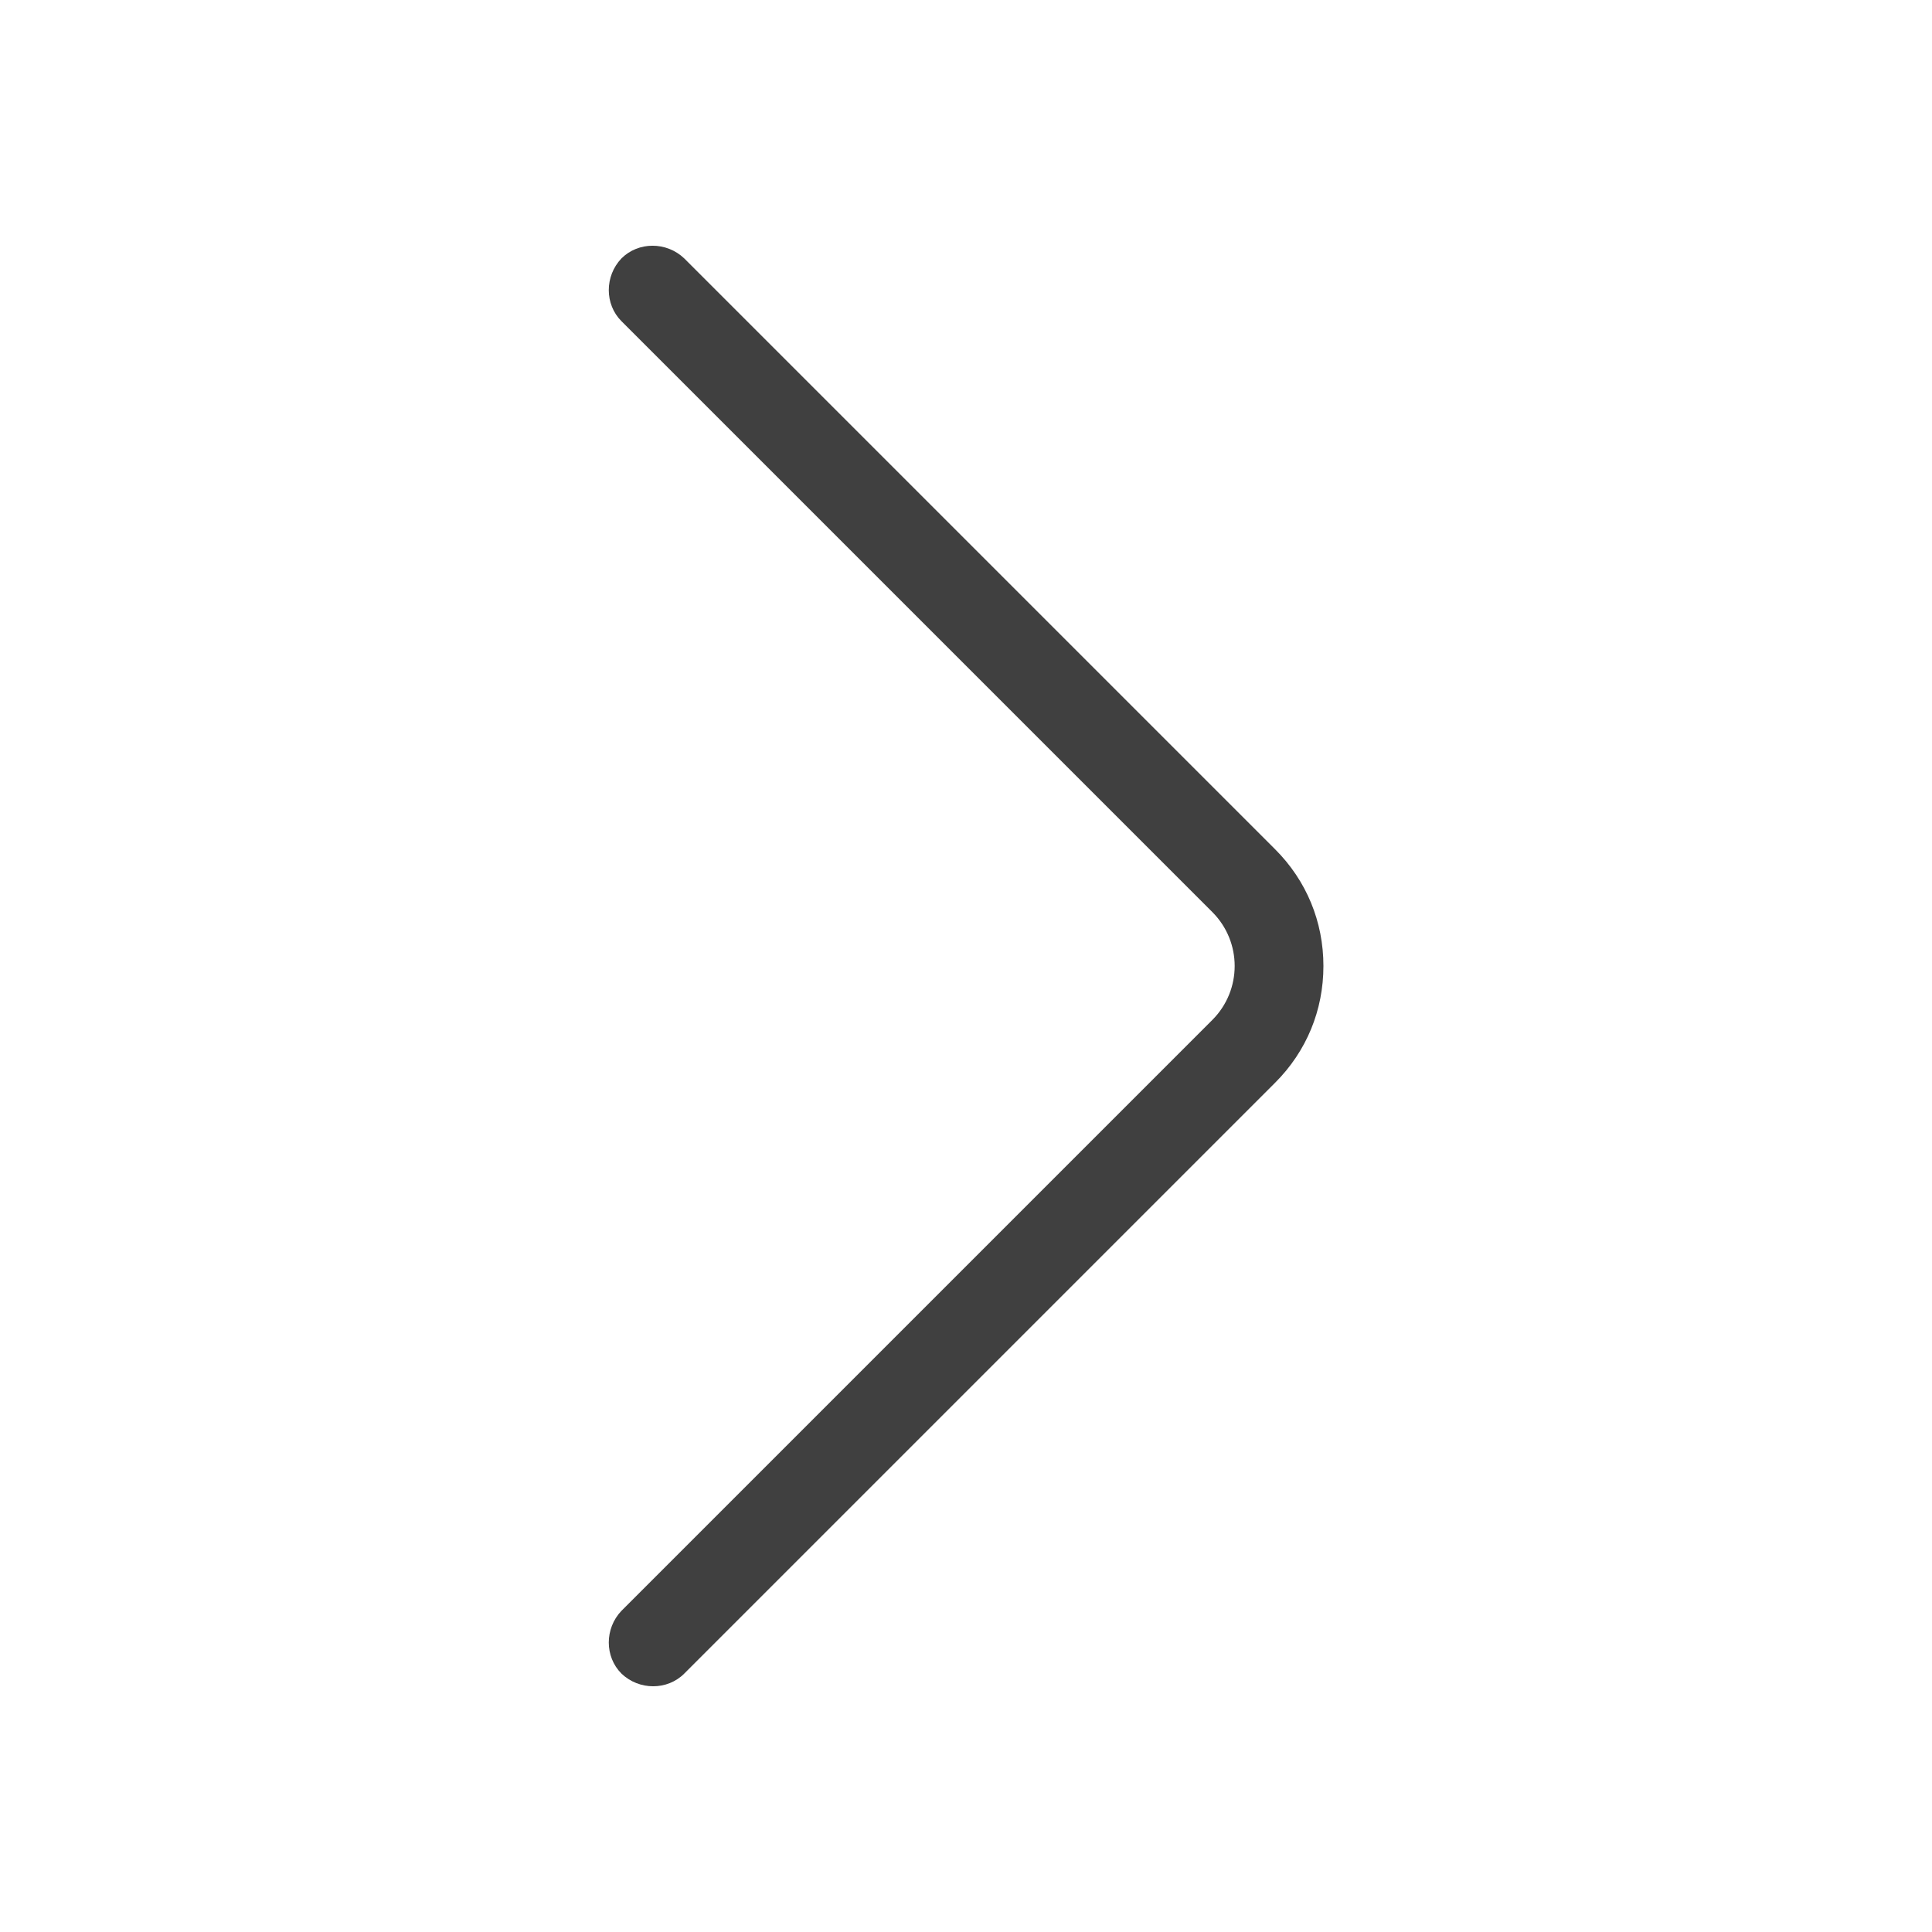 <?xml version="1.0" encoding="UTF-8"?>
<svg id="TF" xmlns="http://www.w3.org/2000/svg" viewBox="0 0 24 24">
  <path d="M16.44,12c0,.55-.21,1.06-.6,1.45l-7.34,7.34c-.21.21-.56.21-.78,0-.21-.21-.21-.56,0-.78l7.34-7.34c.37-.37.37-.97,0-1.34L7.72,3.99c-.21-.21-.21-.56,0-.78.21-.21.56-.21.78,0l7.34,7.34c.39.39.6.9.6,1.45Z" style="fill: #404040; stroke-width: 0px;"/>
</svg>